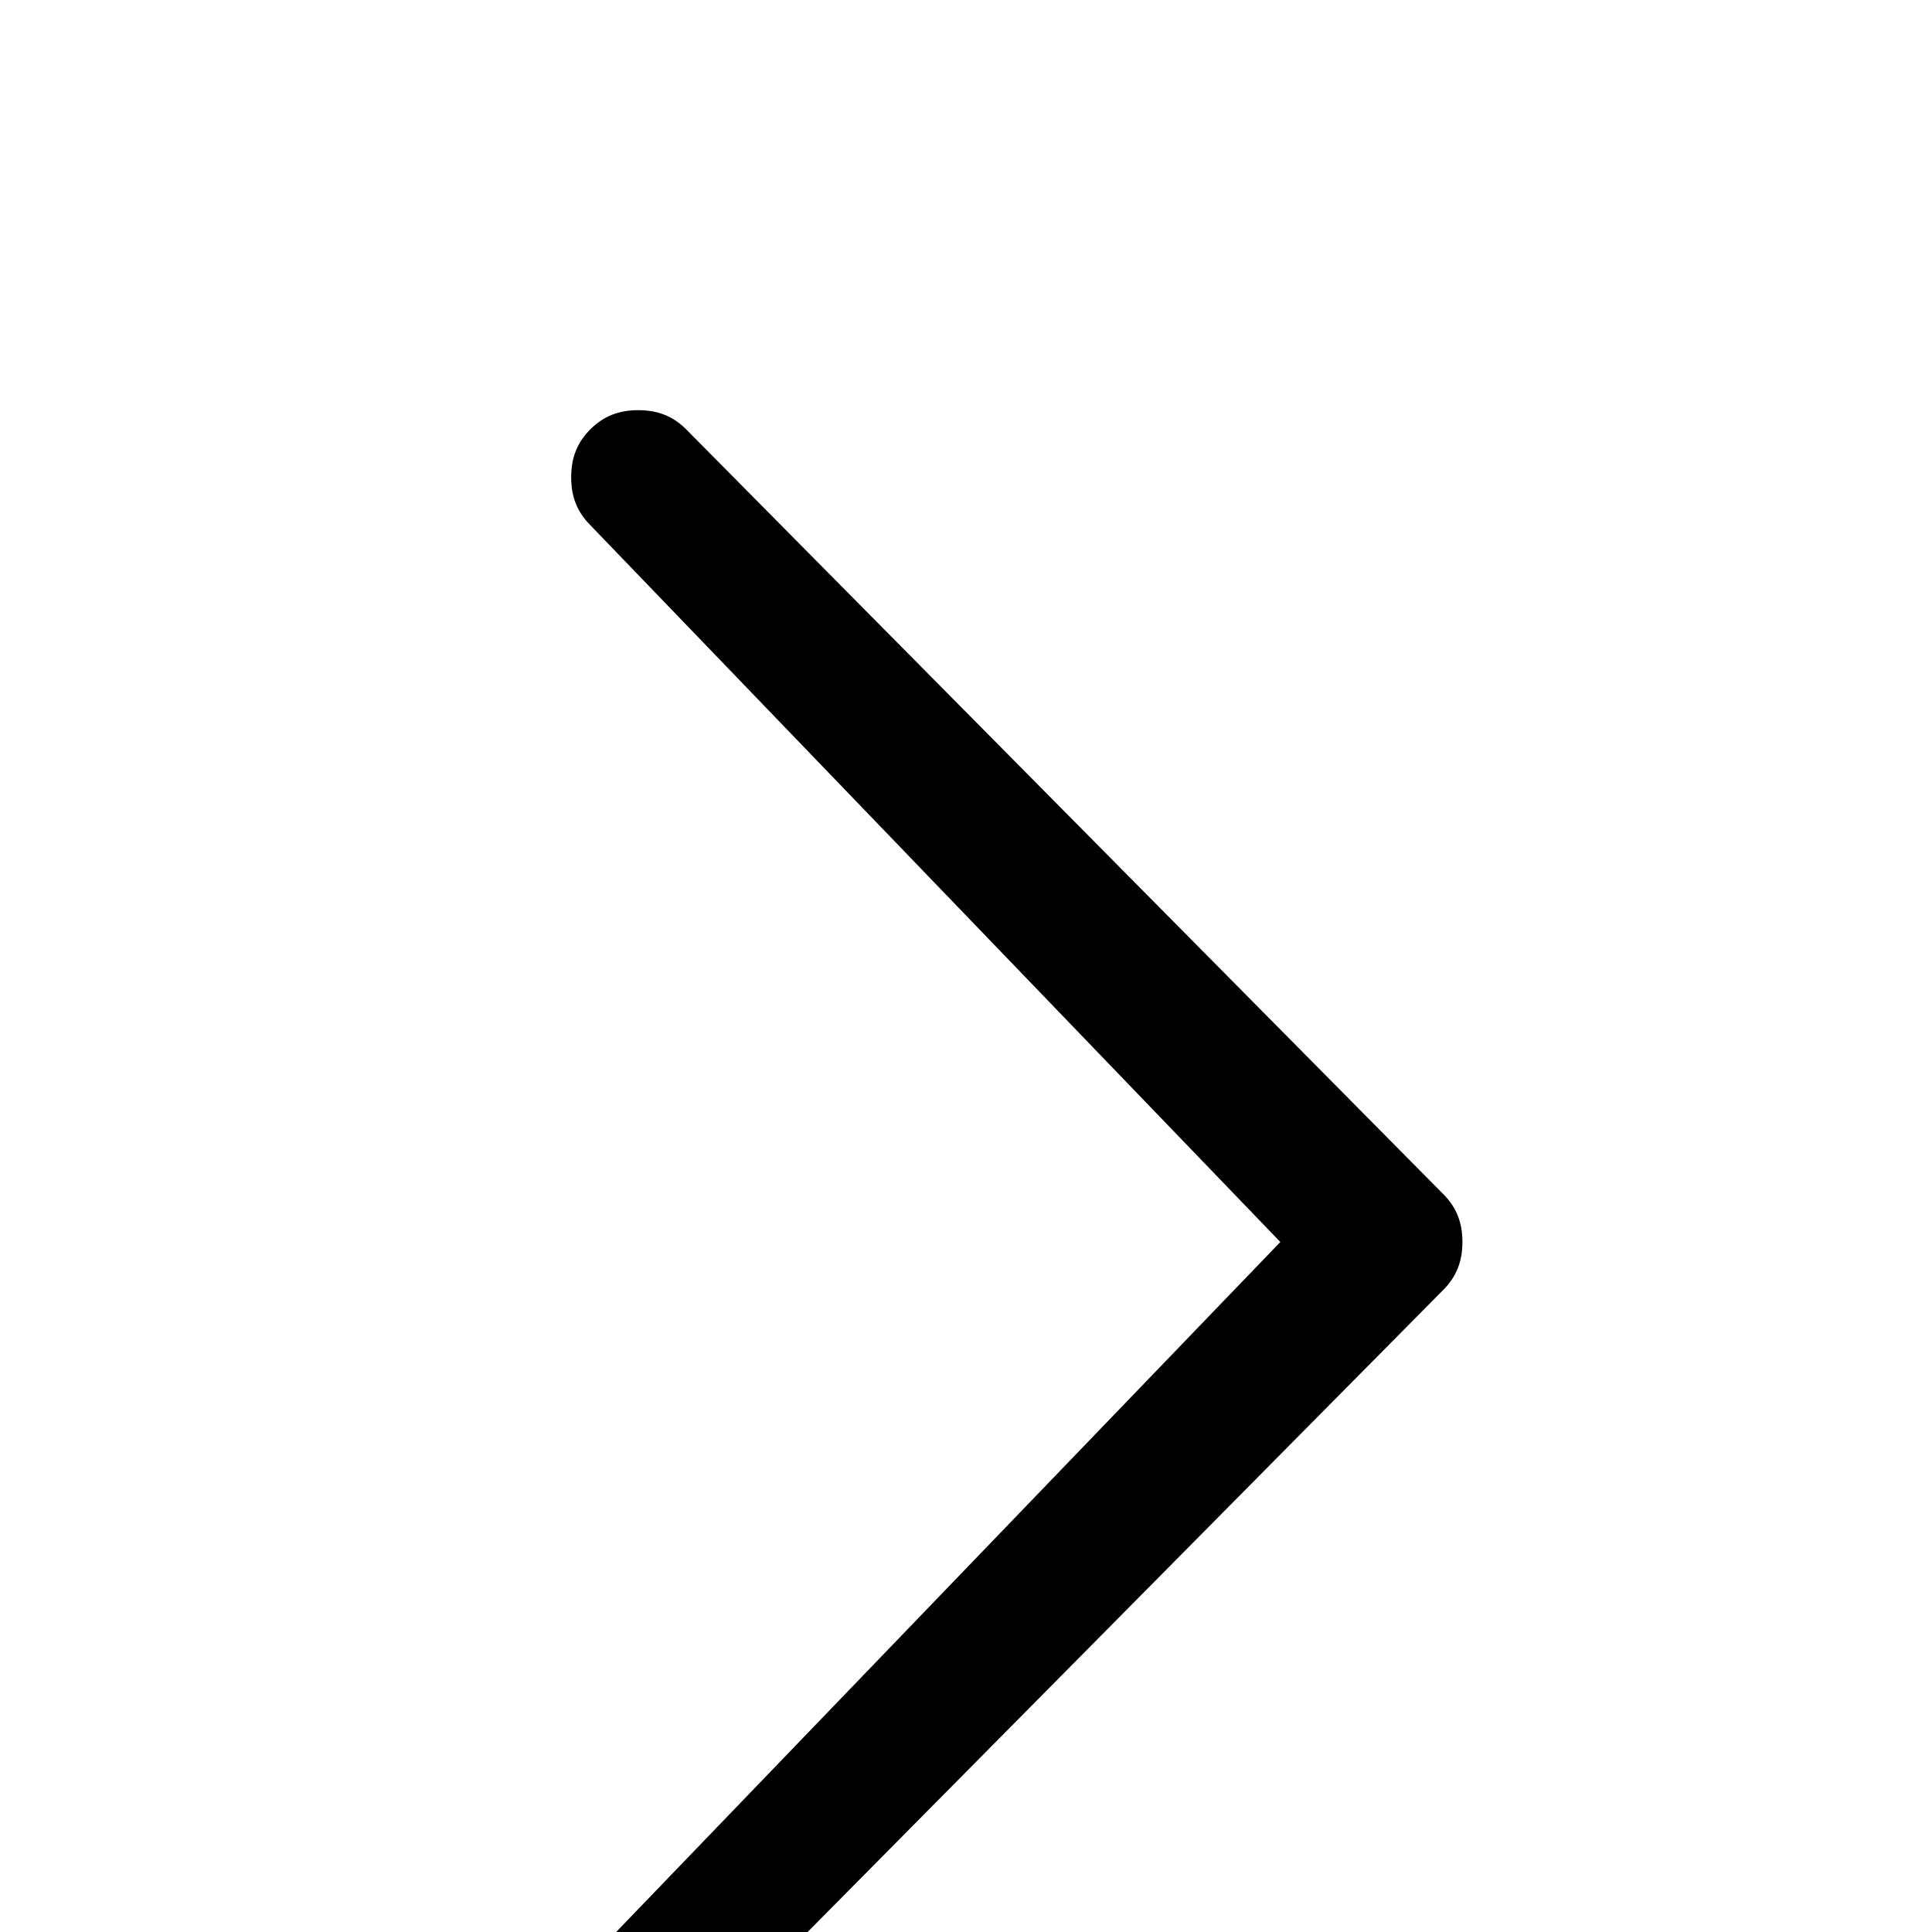<svg xmlns="http://www.w3.org/2000/svg" viewBox="0 -144 1008 1008"><path fill="currentColor" d="M308 878l360-374-360-374c-7-7-10-15-10-25s3-18 10-25 15-10 25-10 18 3 25 10l395 399c7 7 10 15 10 25s-3 18-10 25L358 928c-7 7-15 10-25 10s-18-3-25-10-10-15-10-25 3-18 10-25z"/></svg>
